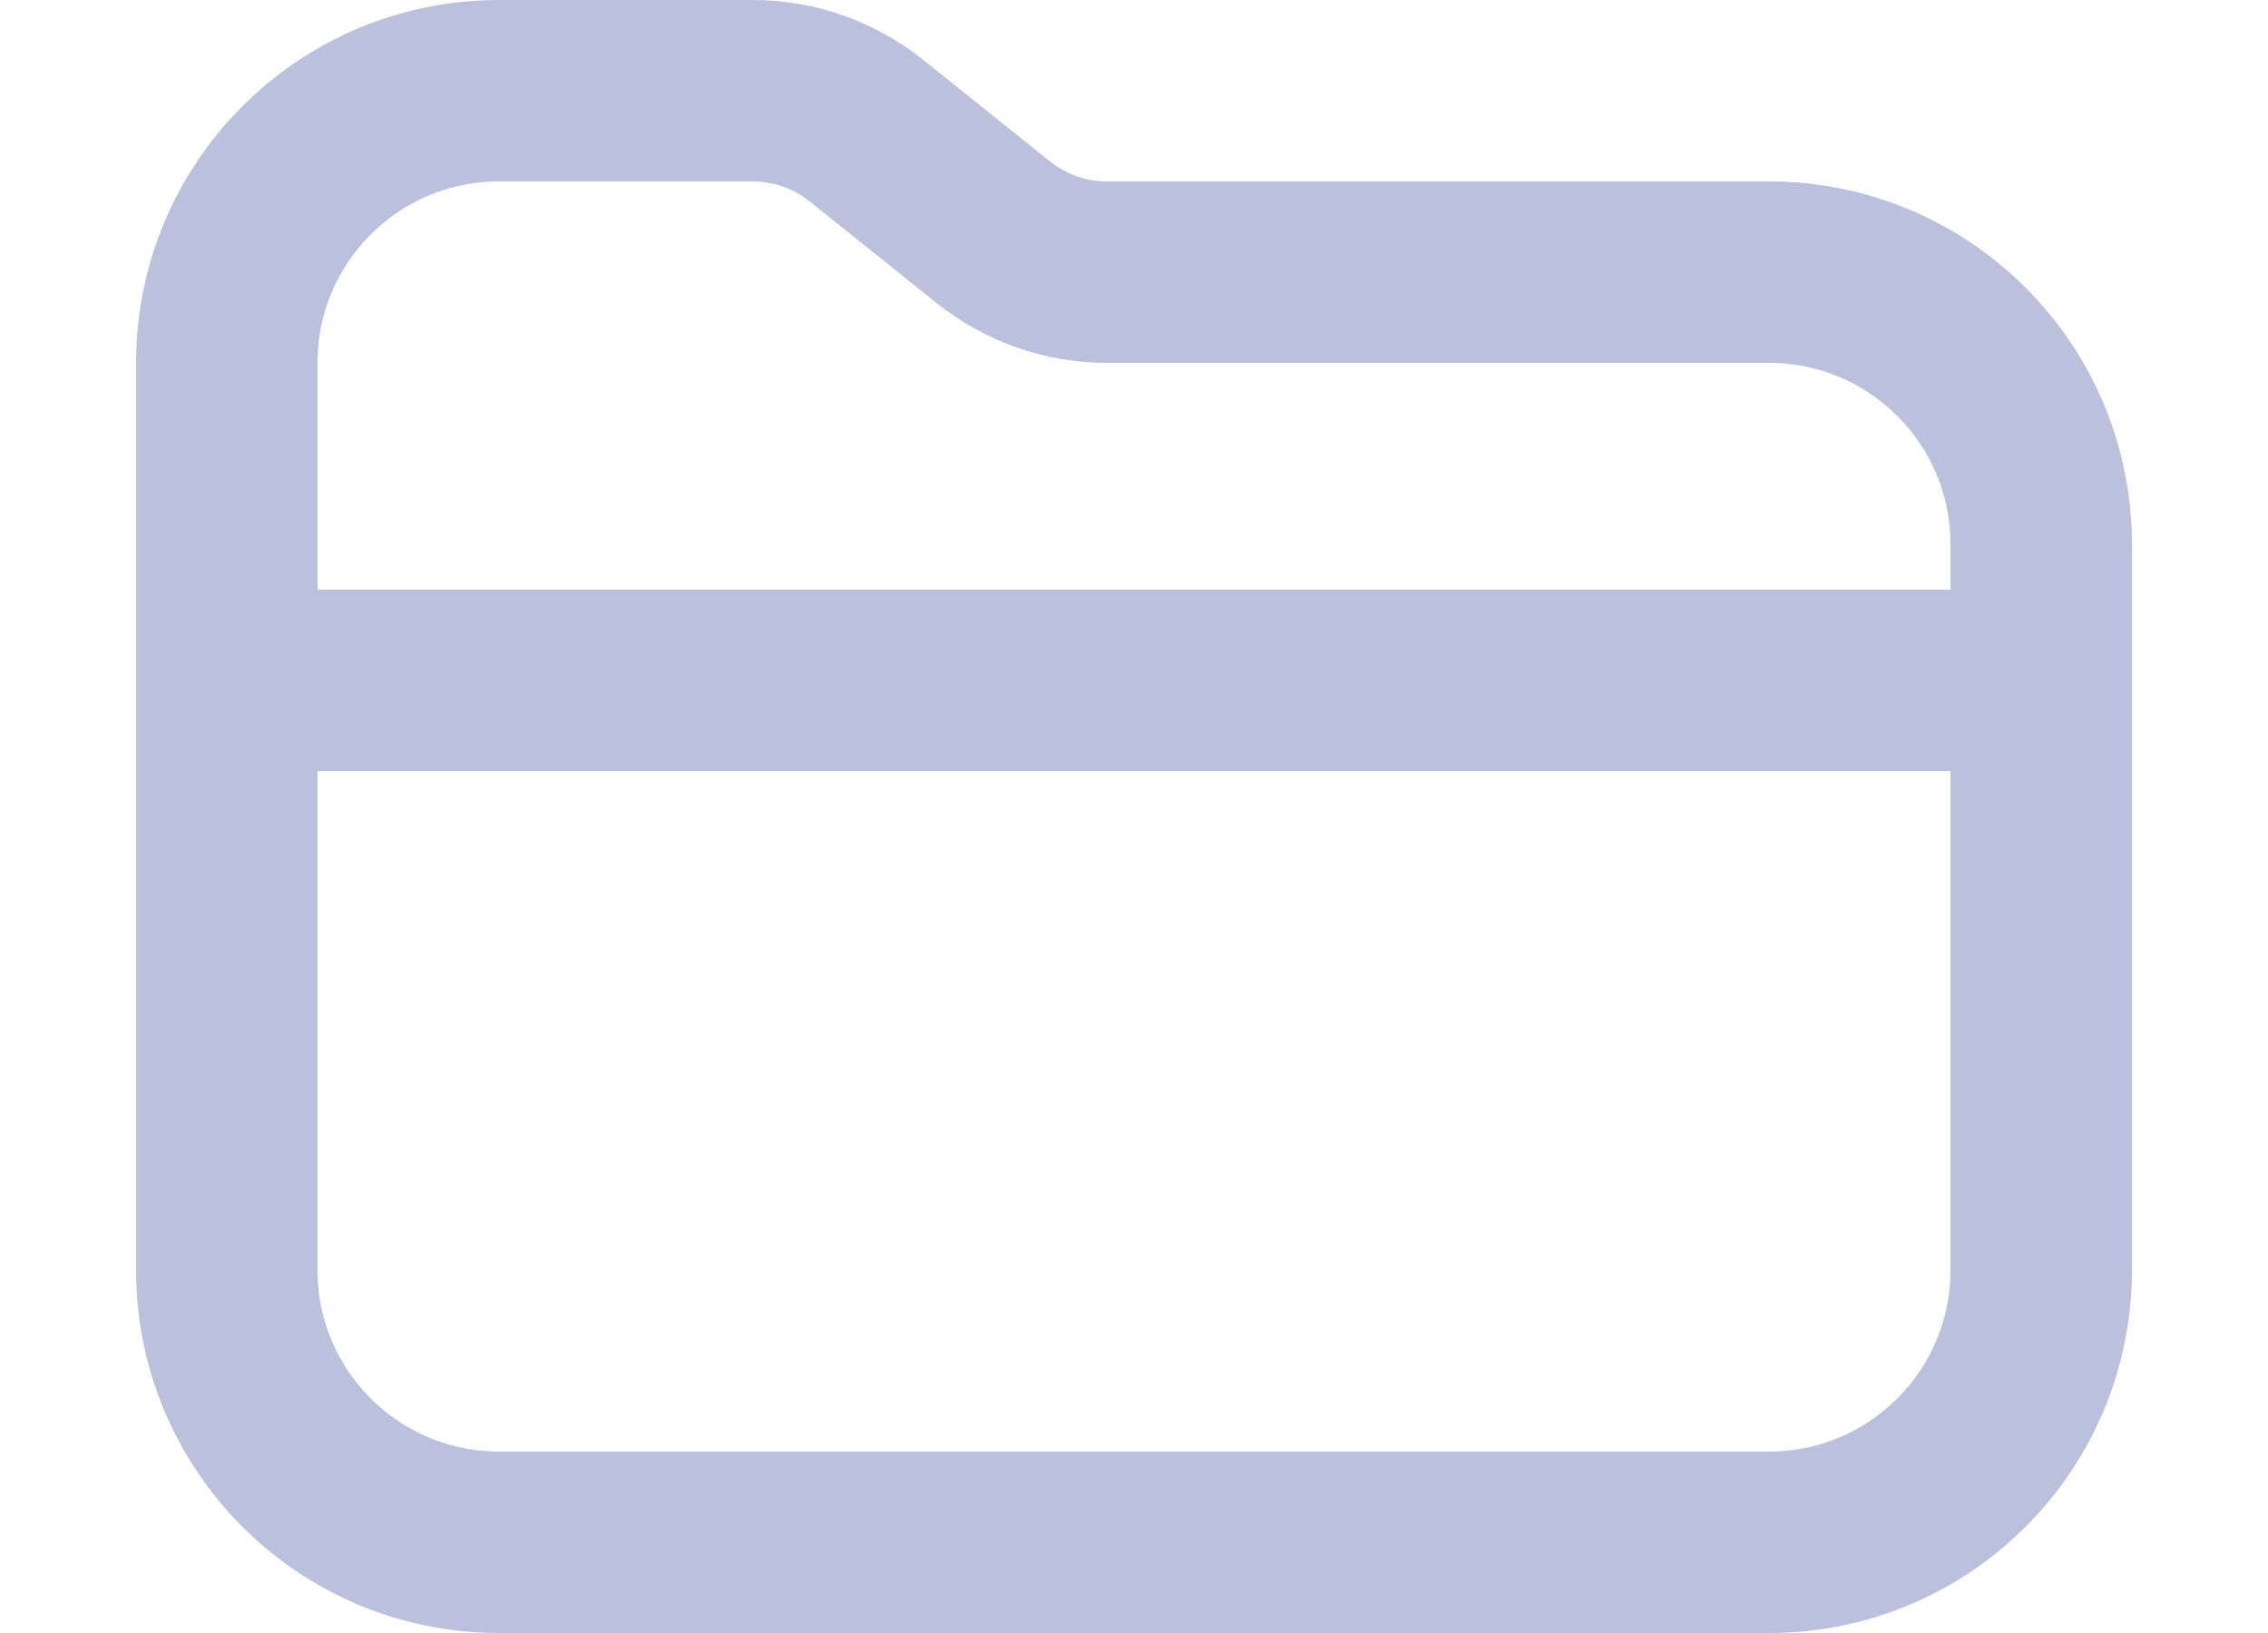 <svg
width="25px"
height="18px"
viewBox="0 0 23 18"
version="1.1"
xmlns="http://www.w3.org/2000/svg"
xmlns:xlink="http://www.w3.org/1999/xlink"
>
<title>Scheduling</title>
<g
    id="Patient"
    stroke="none"
    stroke-width="1"
    fill="none"
    fill-rule="evenodd"
>
    <g id="Group-36" transform="translate(-27, -224)">
    <g id="Group" transform="translate(26, 221)">
        <g id="Group-14" transform="translate(0.5, 0)">
        <rect
            id="Icon-Spacing"
            opacity="0.2"
            x="0"
            y="0"
            width="24"
            height="24"
            rx="5"
        ></rect>
        <g
            id="folder"
            transform="translate(2, 4)"
            stroke="#5563AB"
            stroke-linecap="round"
            stroke-opacity="0.4"
            stroke-width="2"
        >
            <path
            d="M0,6.5 L20,6.5 M20,5 L20,13 C20,14.657 18.657,16 17,16 L3,16 C1.343,16 0,14.657 0,13 L0,3 C0,1.343 1.343,0 3,0 L5.798,0 C6.253,0 6.693,0.155 7.048,0.438 L8.452,1.562 C8.807,1.845 9.247,2 9.702,2 L17,2 C18.657,2 20,3.343 20,5 Z"
            id="Shape"
            ></path>
        </g>
        </g>
    </g>
    </g>
</g>
</svg>
